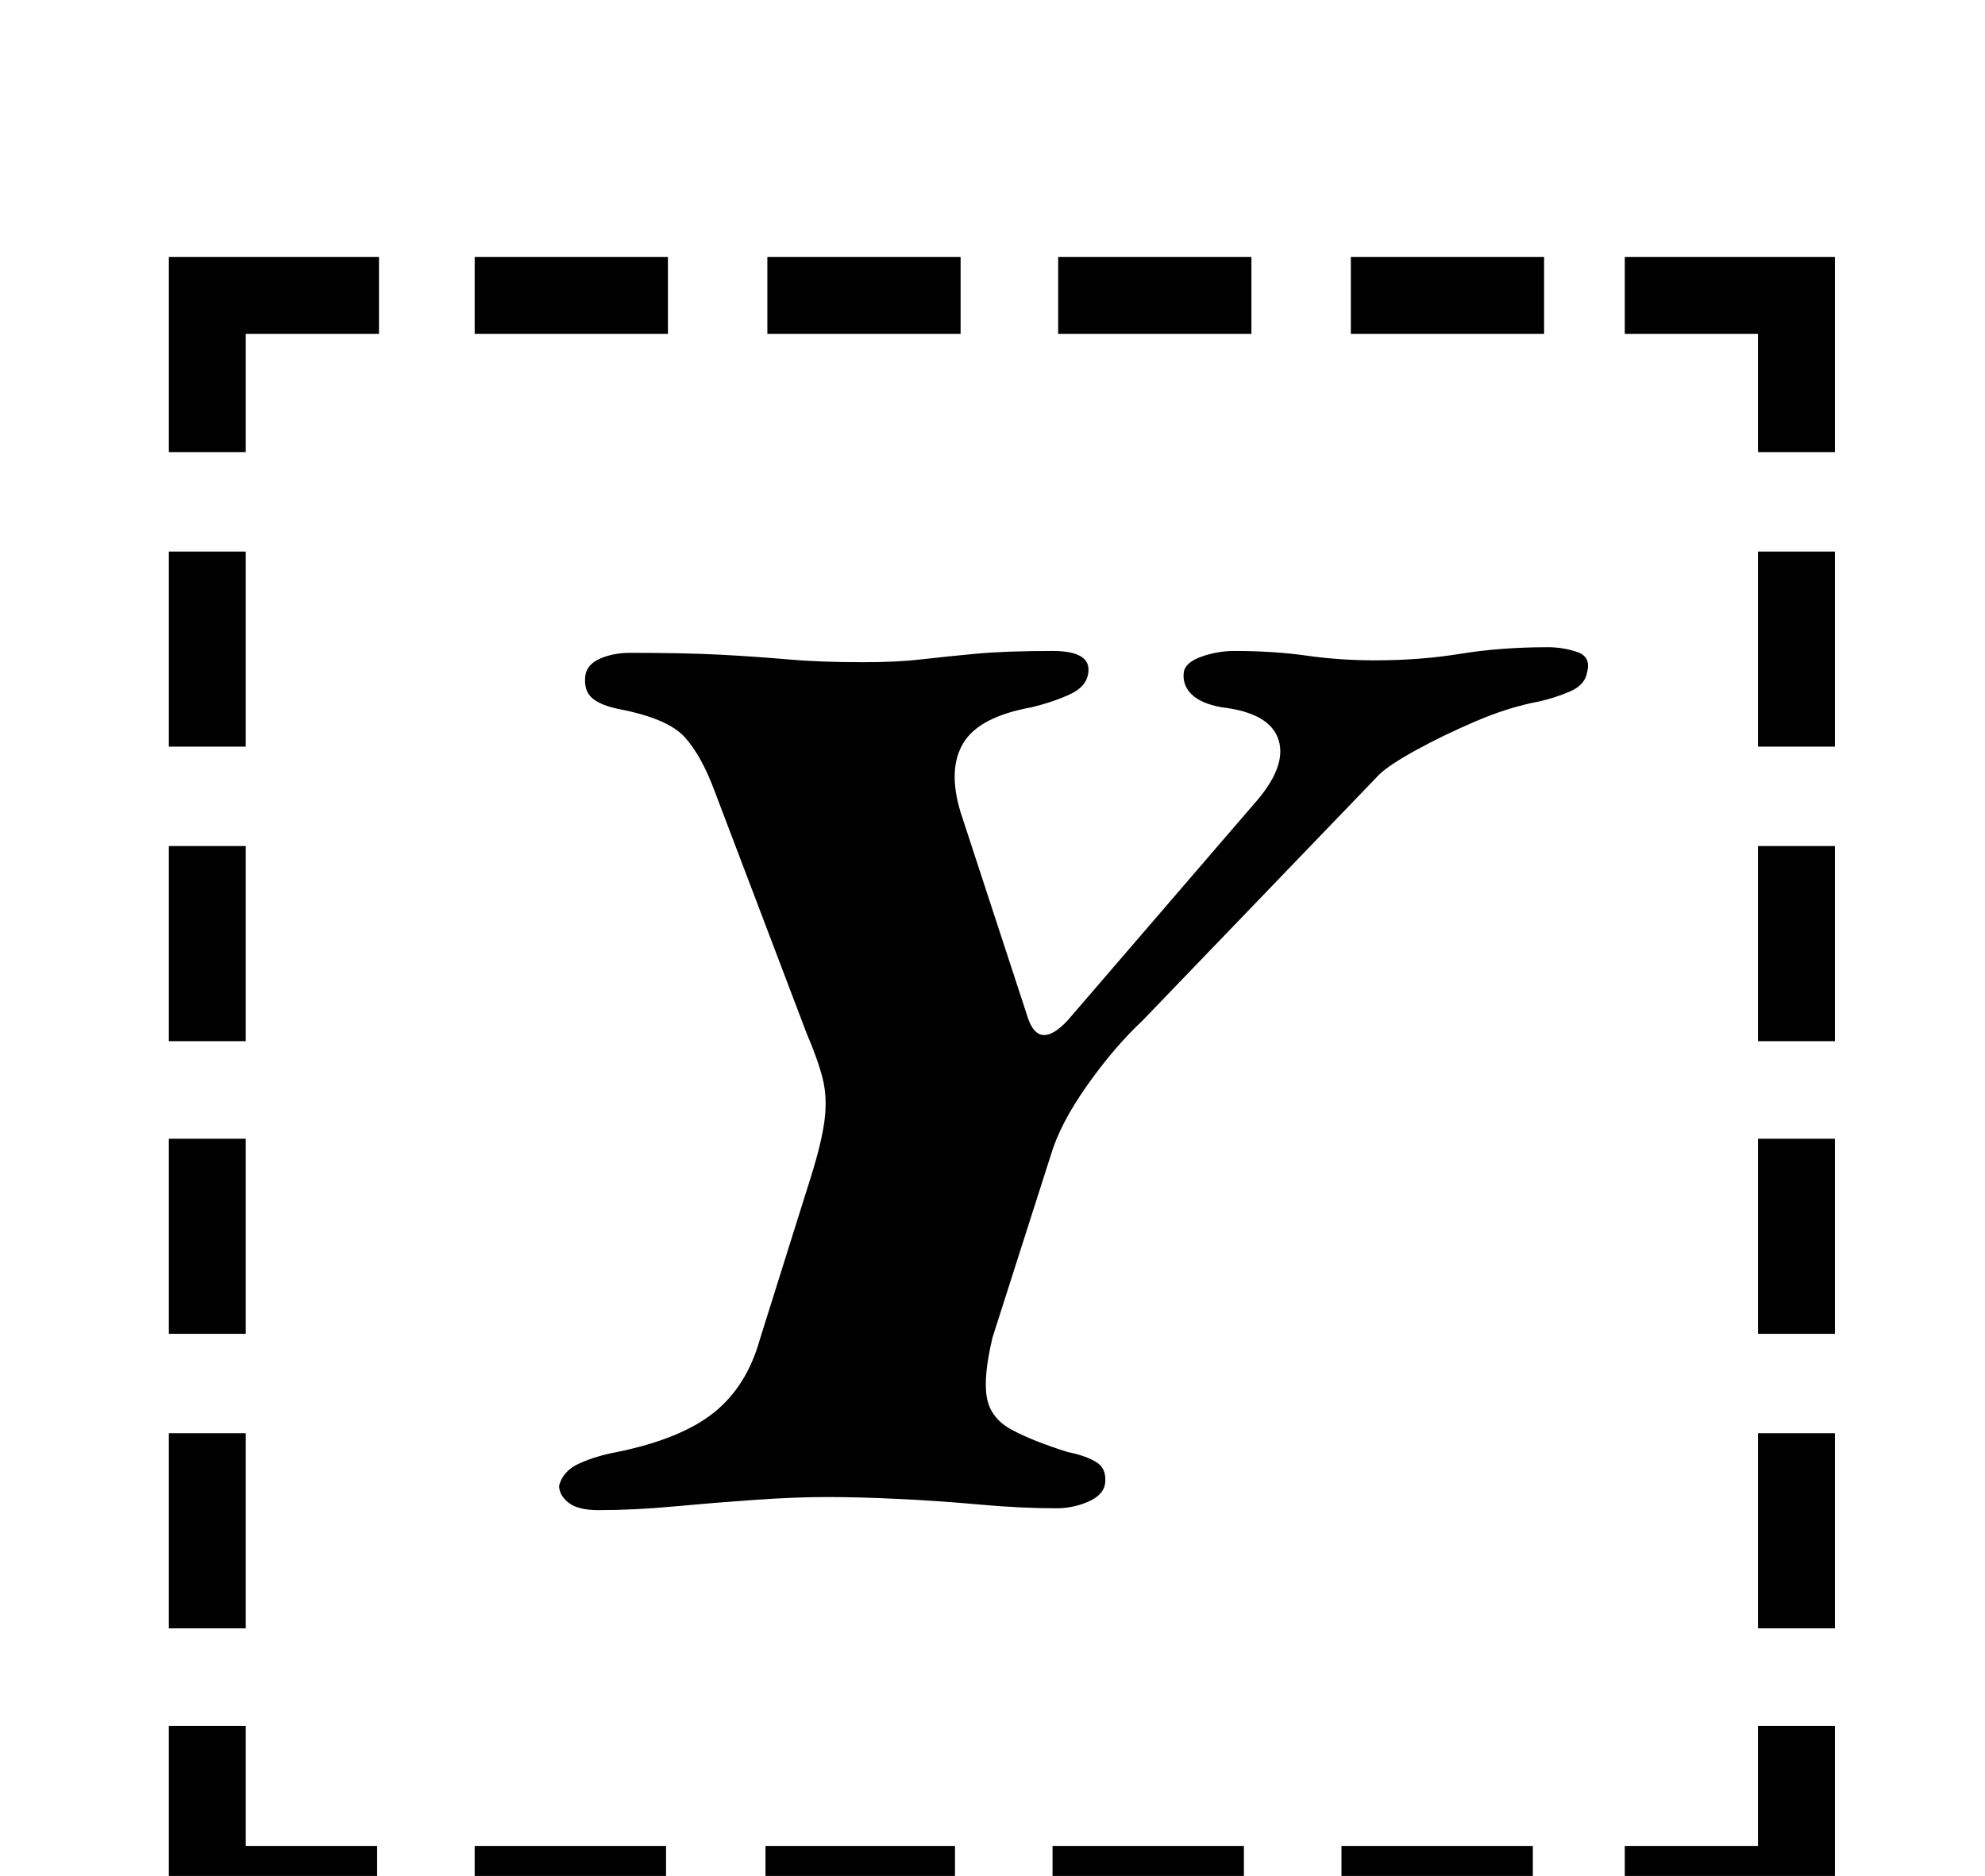 <?xml version="1.0" standalone="no"?>
<!DOCTYPE svg PUBLIC "-//W3C//DTD SVG 1.1//EN" "http://www.w3.org/Graphics/SVG/1.1/DTD/svg11.dtd" >
<svg xmlns="http://www.w3.org/2000/svg" xmlns:xlink="http://www.w3.org/1999/xlink" version="1.1" viewBox="-10 0 1058 1000">
  <g transform="matrix(1 0 0 -1 0 800)">
   <path fill="currentColor"
d="M80 506h41v-104h-41v104zM80 349h41v-104h-41v104zM80 193h41v-104h-41v104zM80 36h41v-104h-41v104zM856 -184h71v64h41v-105h-112v41zM243 622v41h103v-41h-103zM399 622v41h103v-41h-103zM554 622v41h103v-41h-103zM710 622v41h103v-41h-103zM968 -68h-41v104h41v-104
zM968 89h-41v104h41v-104zM968 245h-41v104h41v-104zM968 402h-41v104h41v-104zM807 -184v-41h-102v41h102zM653 -184v-41h-102v41h102zM499 -184v-41h-101v41h101zM345 -184v-41h-102v41h102zM191 -225h-111v105h41v-64h70v-41zM927 559v63h-71v41h112v-104h-41zM80 559
v104h112v-41h-71v-63h-41zM309 -5q-11 0 -16 4t-5 9q2 8 11 12t20 6q34 7 51.5 21t24.5 39l27 86q6 19 7.5 31t-1 22t-8.5 24l-49 129q-7 19 -16 29t-35 15q-10 2 -14.5 6t-3.5 12q1 6 8 9t16 3q29 0 48 -1t36 -2.5t40 -1.5q18 0 31 1.5t29 3t41 1.5q21 0 19 -12
q-1 -7 -9.5 -11t-20.5 -7q-28 -5 -36.5 -19t-1.5 -37l36 -110q6 -17 21 -1l99 115q18 20 13.5 34.5t-30.5 17.5q-11 2 -16 7t-4 12q1 5 9.5 8t17.5 3q21 0 38.5 -2.5t36.5 -2.5q24 0 45.5 3.5t46.5 3.5q8 0 15.5 -2.5t5.5 -10.5q-1 -7 -9 -10.5t-17 -5.5q-16 -3 -33.5 -10.5
t-32 -15.5t-19.5 -13l-126 -131q-15 -14 -29.5 -34.5t-19.5 -37.5l-31 -97q-5 -21 -3 -32t13 -17t30 -12q10 -2 15.5 -5.5t4.5 -11.5q-1 -6 -9 -9.5t-17 -3.5q-19 0 -41 2t-43.5 3t-37.5 1q-17 0 -38.5 -1.5t-43 -3.5t-40.5 -2z" />
  </g>

</svg>
